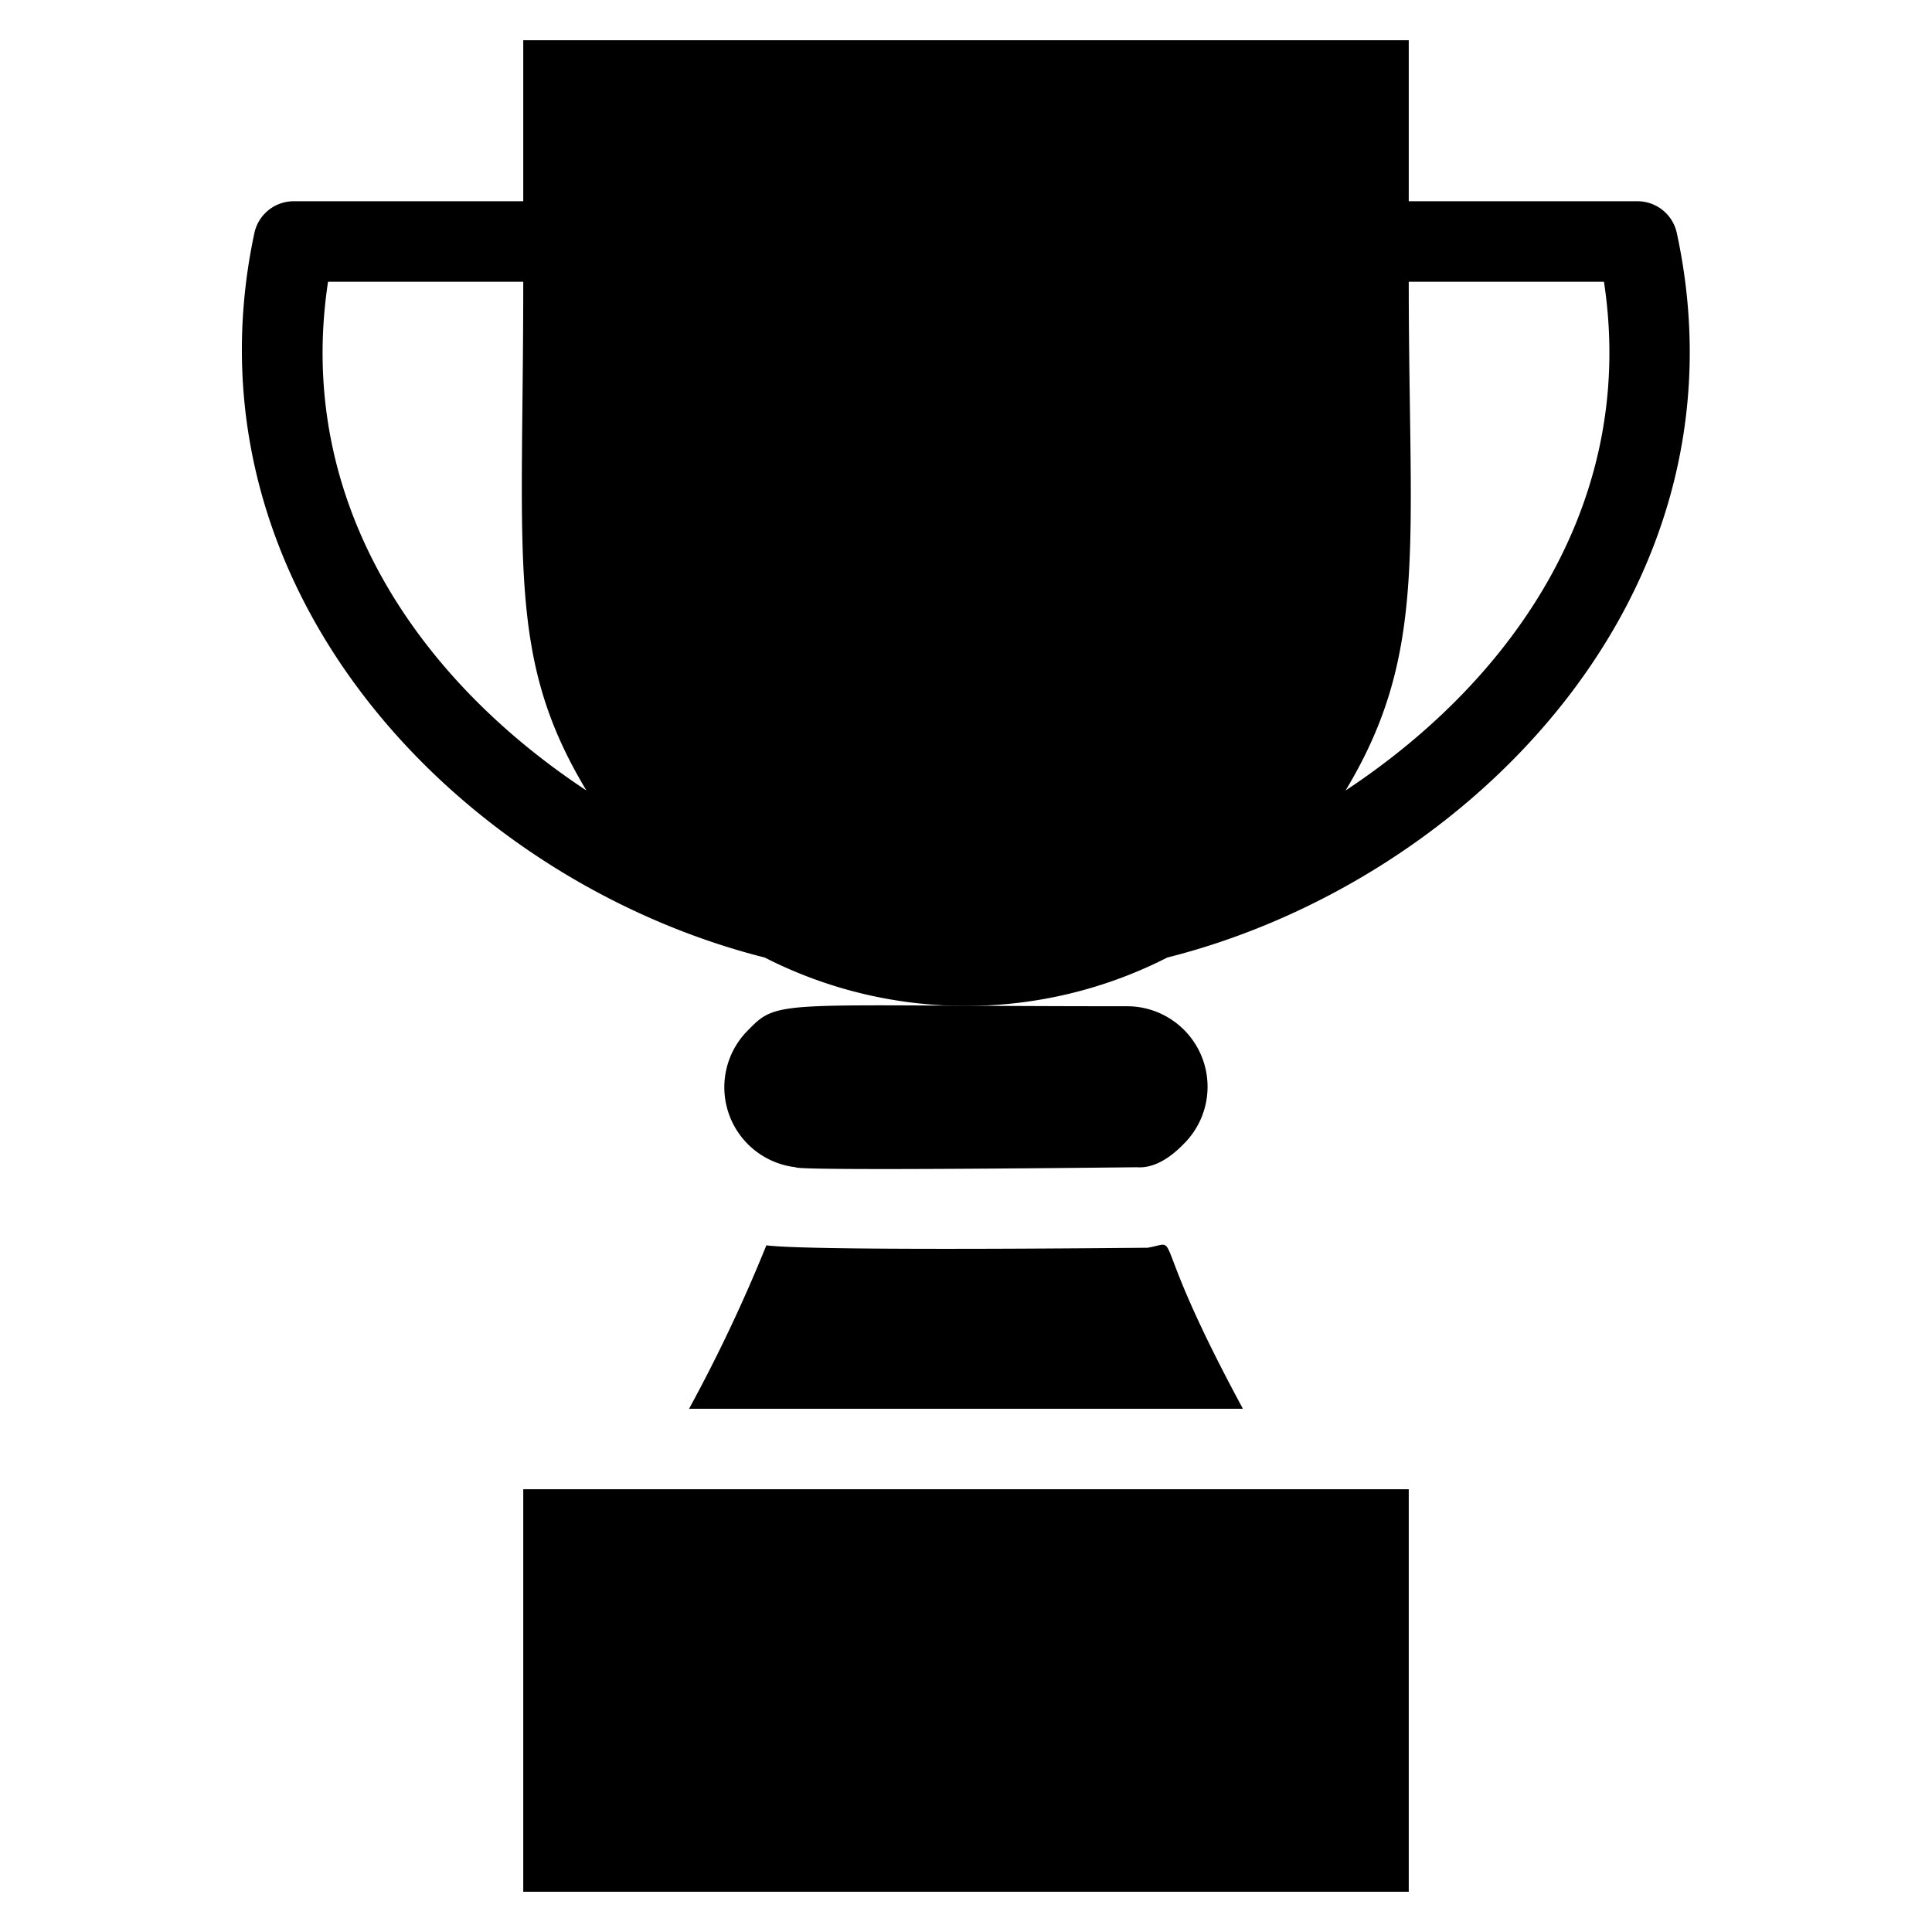 <svg xmlns="http://www.w3.org/2000/svg" viewBox="0 0 48 48"><title>Trophy</title><g id="Trophy"><path d="M28.51,31c-.26,0-8.31.09-9.47-.06A39,39,0,0,1,17.12,35H30.88C28.44,30.49,29.41,30.85,28.51,31Z"/><rect x="13" y="37" width="22" height="10"/><path d="M18.59,25.59A2,2,0,0,0,19.77,29c0,.1,8.36,0,8.46,0s.55.07,1.18-.58A2,2,0,0,0,28,25C19.31,25,19.36,24.8,18.59,25.59Z"/><path d="M41.66,5.79a1,1,0,0,0-1-.79H35V1H13V5H7.32a1,1,0,0,0-1,.79C4.44,14.6,11.4,21.87,19,23.79a11,11,0,0,0,10,0C36.43,21.92,43.6,14.78,41.66,5.79ZM8.15,7H13c0,7-.41,9.35,1.57,12.64C10.33,16.84,7.33,12.4,8.15,7ZM33.43,19.64C35.49,16.22,35,13.59,35,7h4.85C40.66,12.33,37.74,16.79,33.43,19.64Z"/></g></svg>